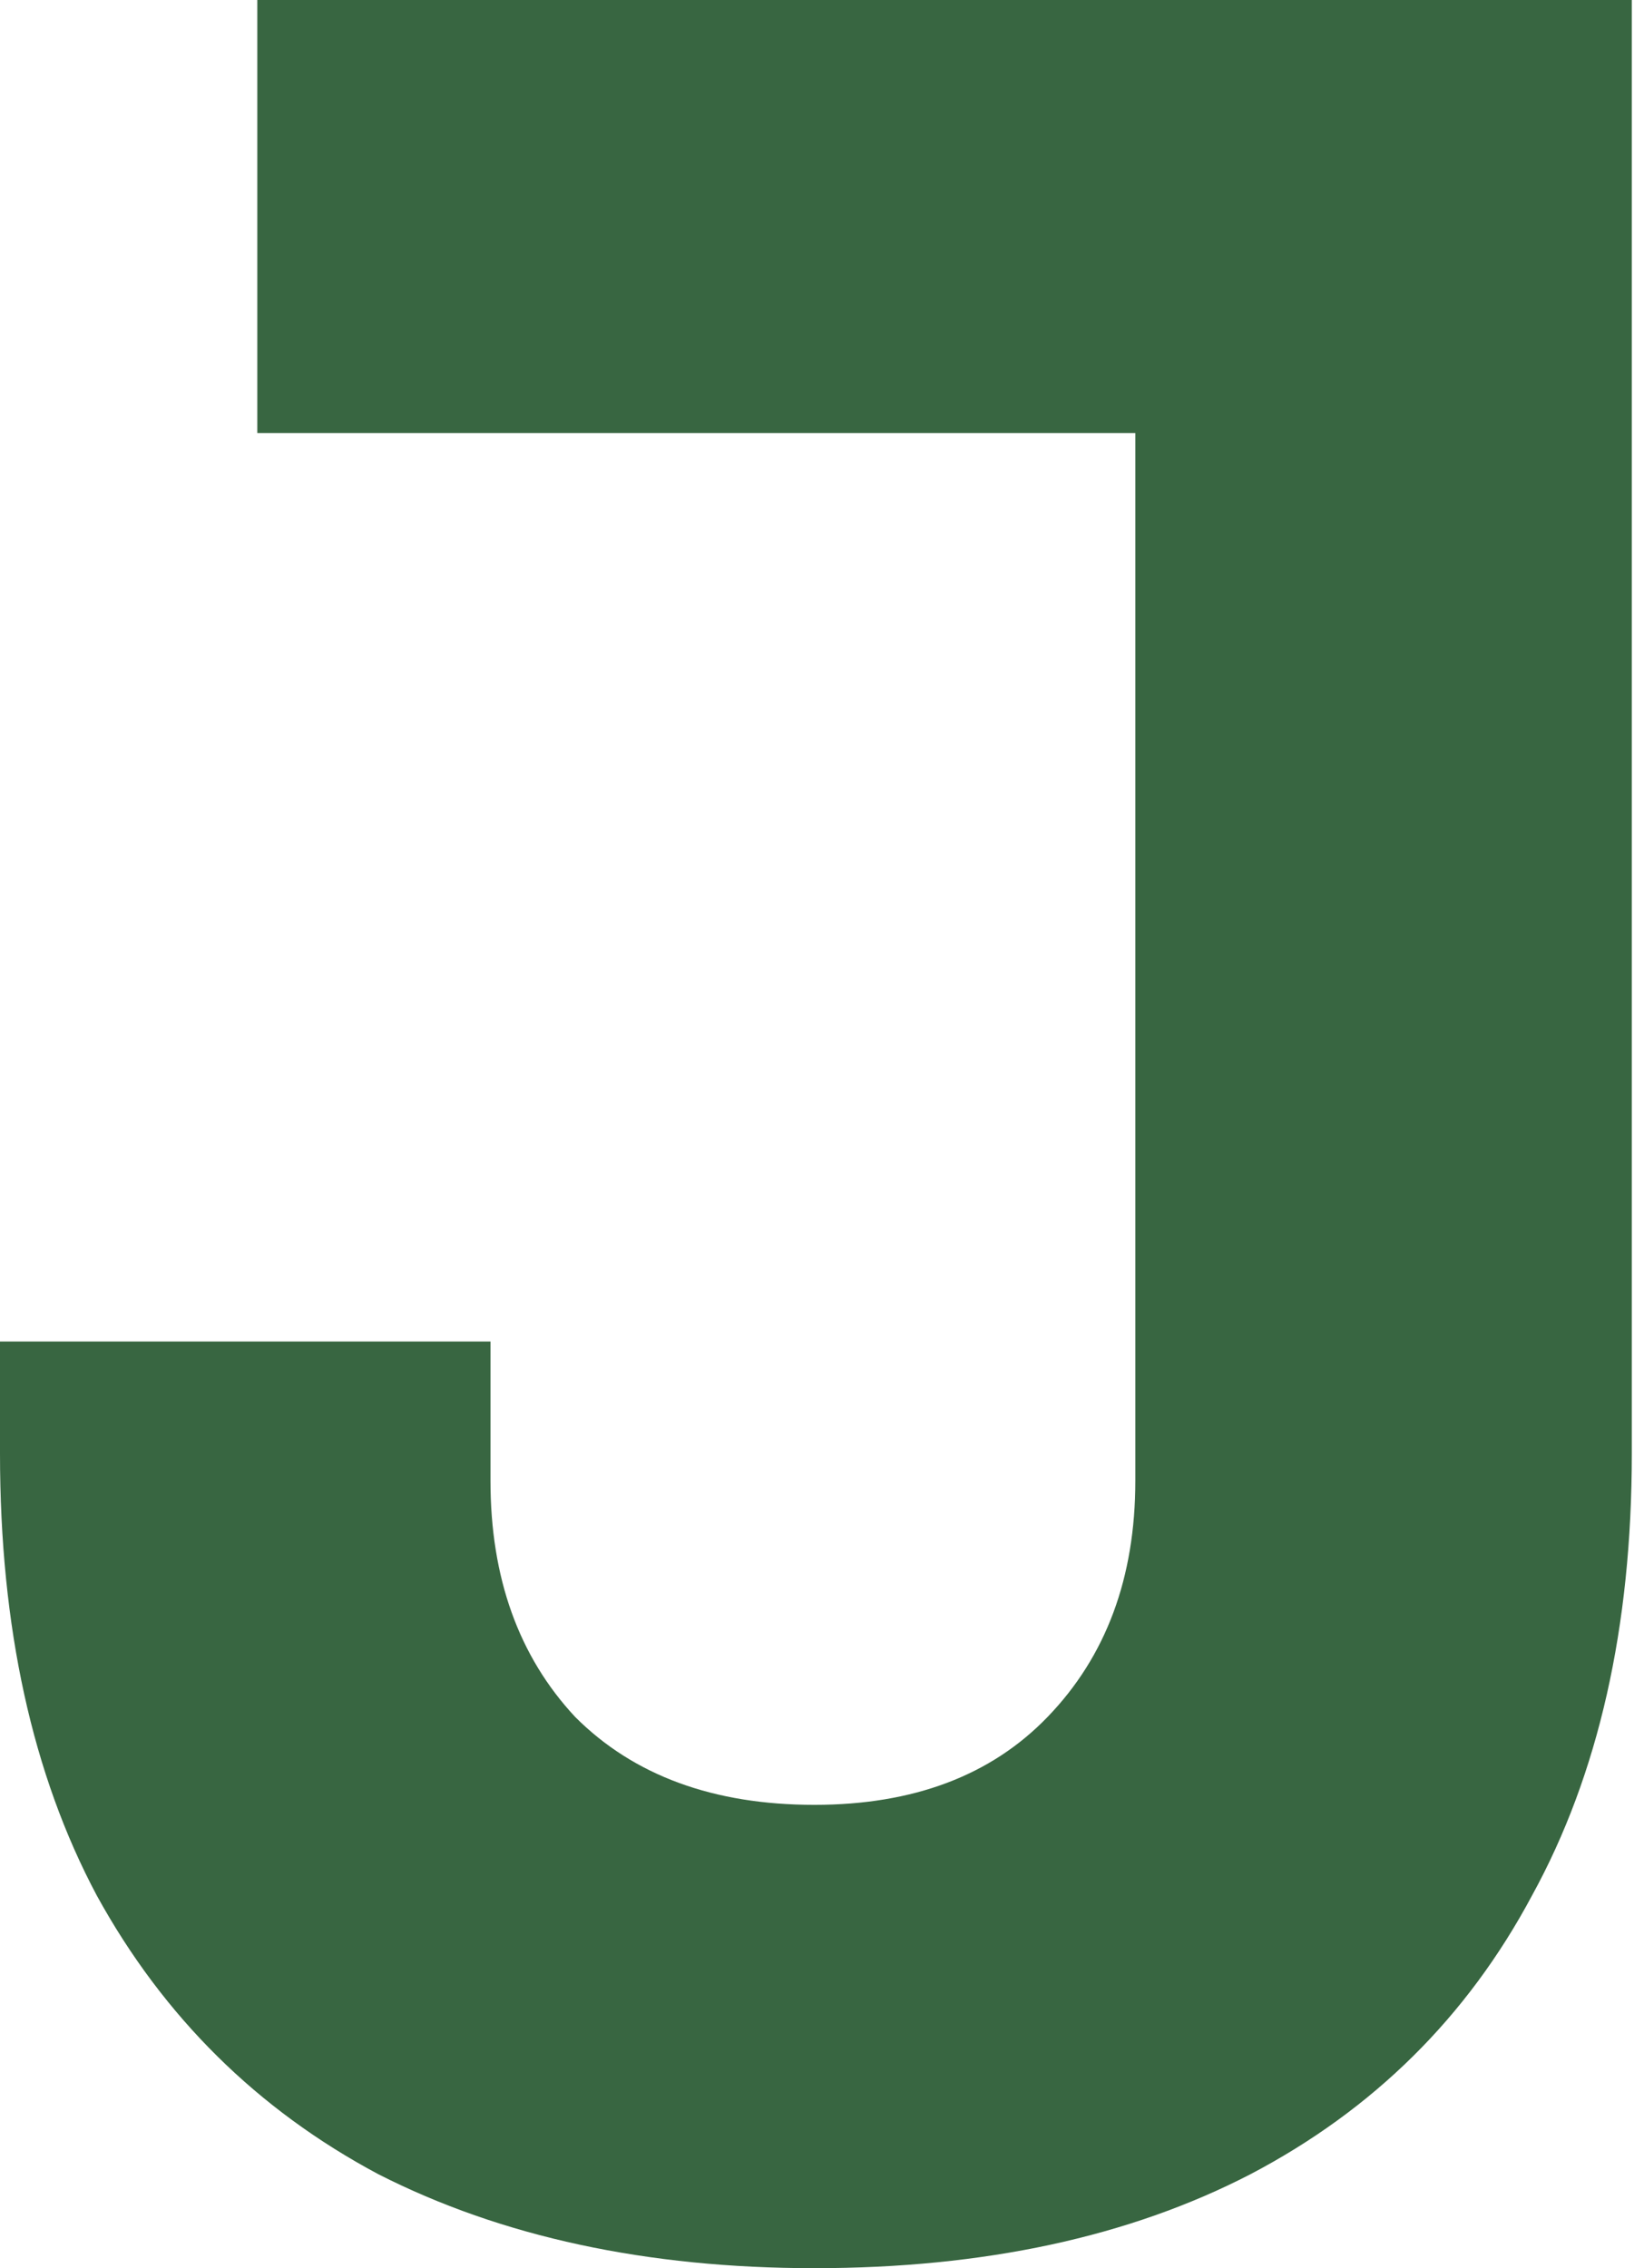 <svg width="29" height="40" viewBox="0 0 29 40" fill="none" xmlns="http://www.w3.org/2000/svg">
<path d="M14.366 40C11.411 40 8.847 39.448 6.676 38.344C4.539 37.205 2.884 35.567 1.709 33.431C0.57 31.295 0 28.696 0 25.634V23.658H8.652V26.115C8.652 27.824 9.15 29.212 10.147 30.28C11.179 31.313 12.586 31.829 14.366 31.829C16.11 31.829 17.481 31.313 18.478 30.28C19.511 29.212 20.027 27.824 20.027 26.115V6.569H28.785V25.634C28.785 28.696 28.198 31.295 27.023 33.431C25.883 35.567 24.228 37.205 22.056 38.344C19.92 39.448 17.357 40 14.366 40ZM4.539 7.637V0H28.785V7.637H4.539Z" fill="#386641"/>
</svg>

